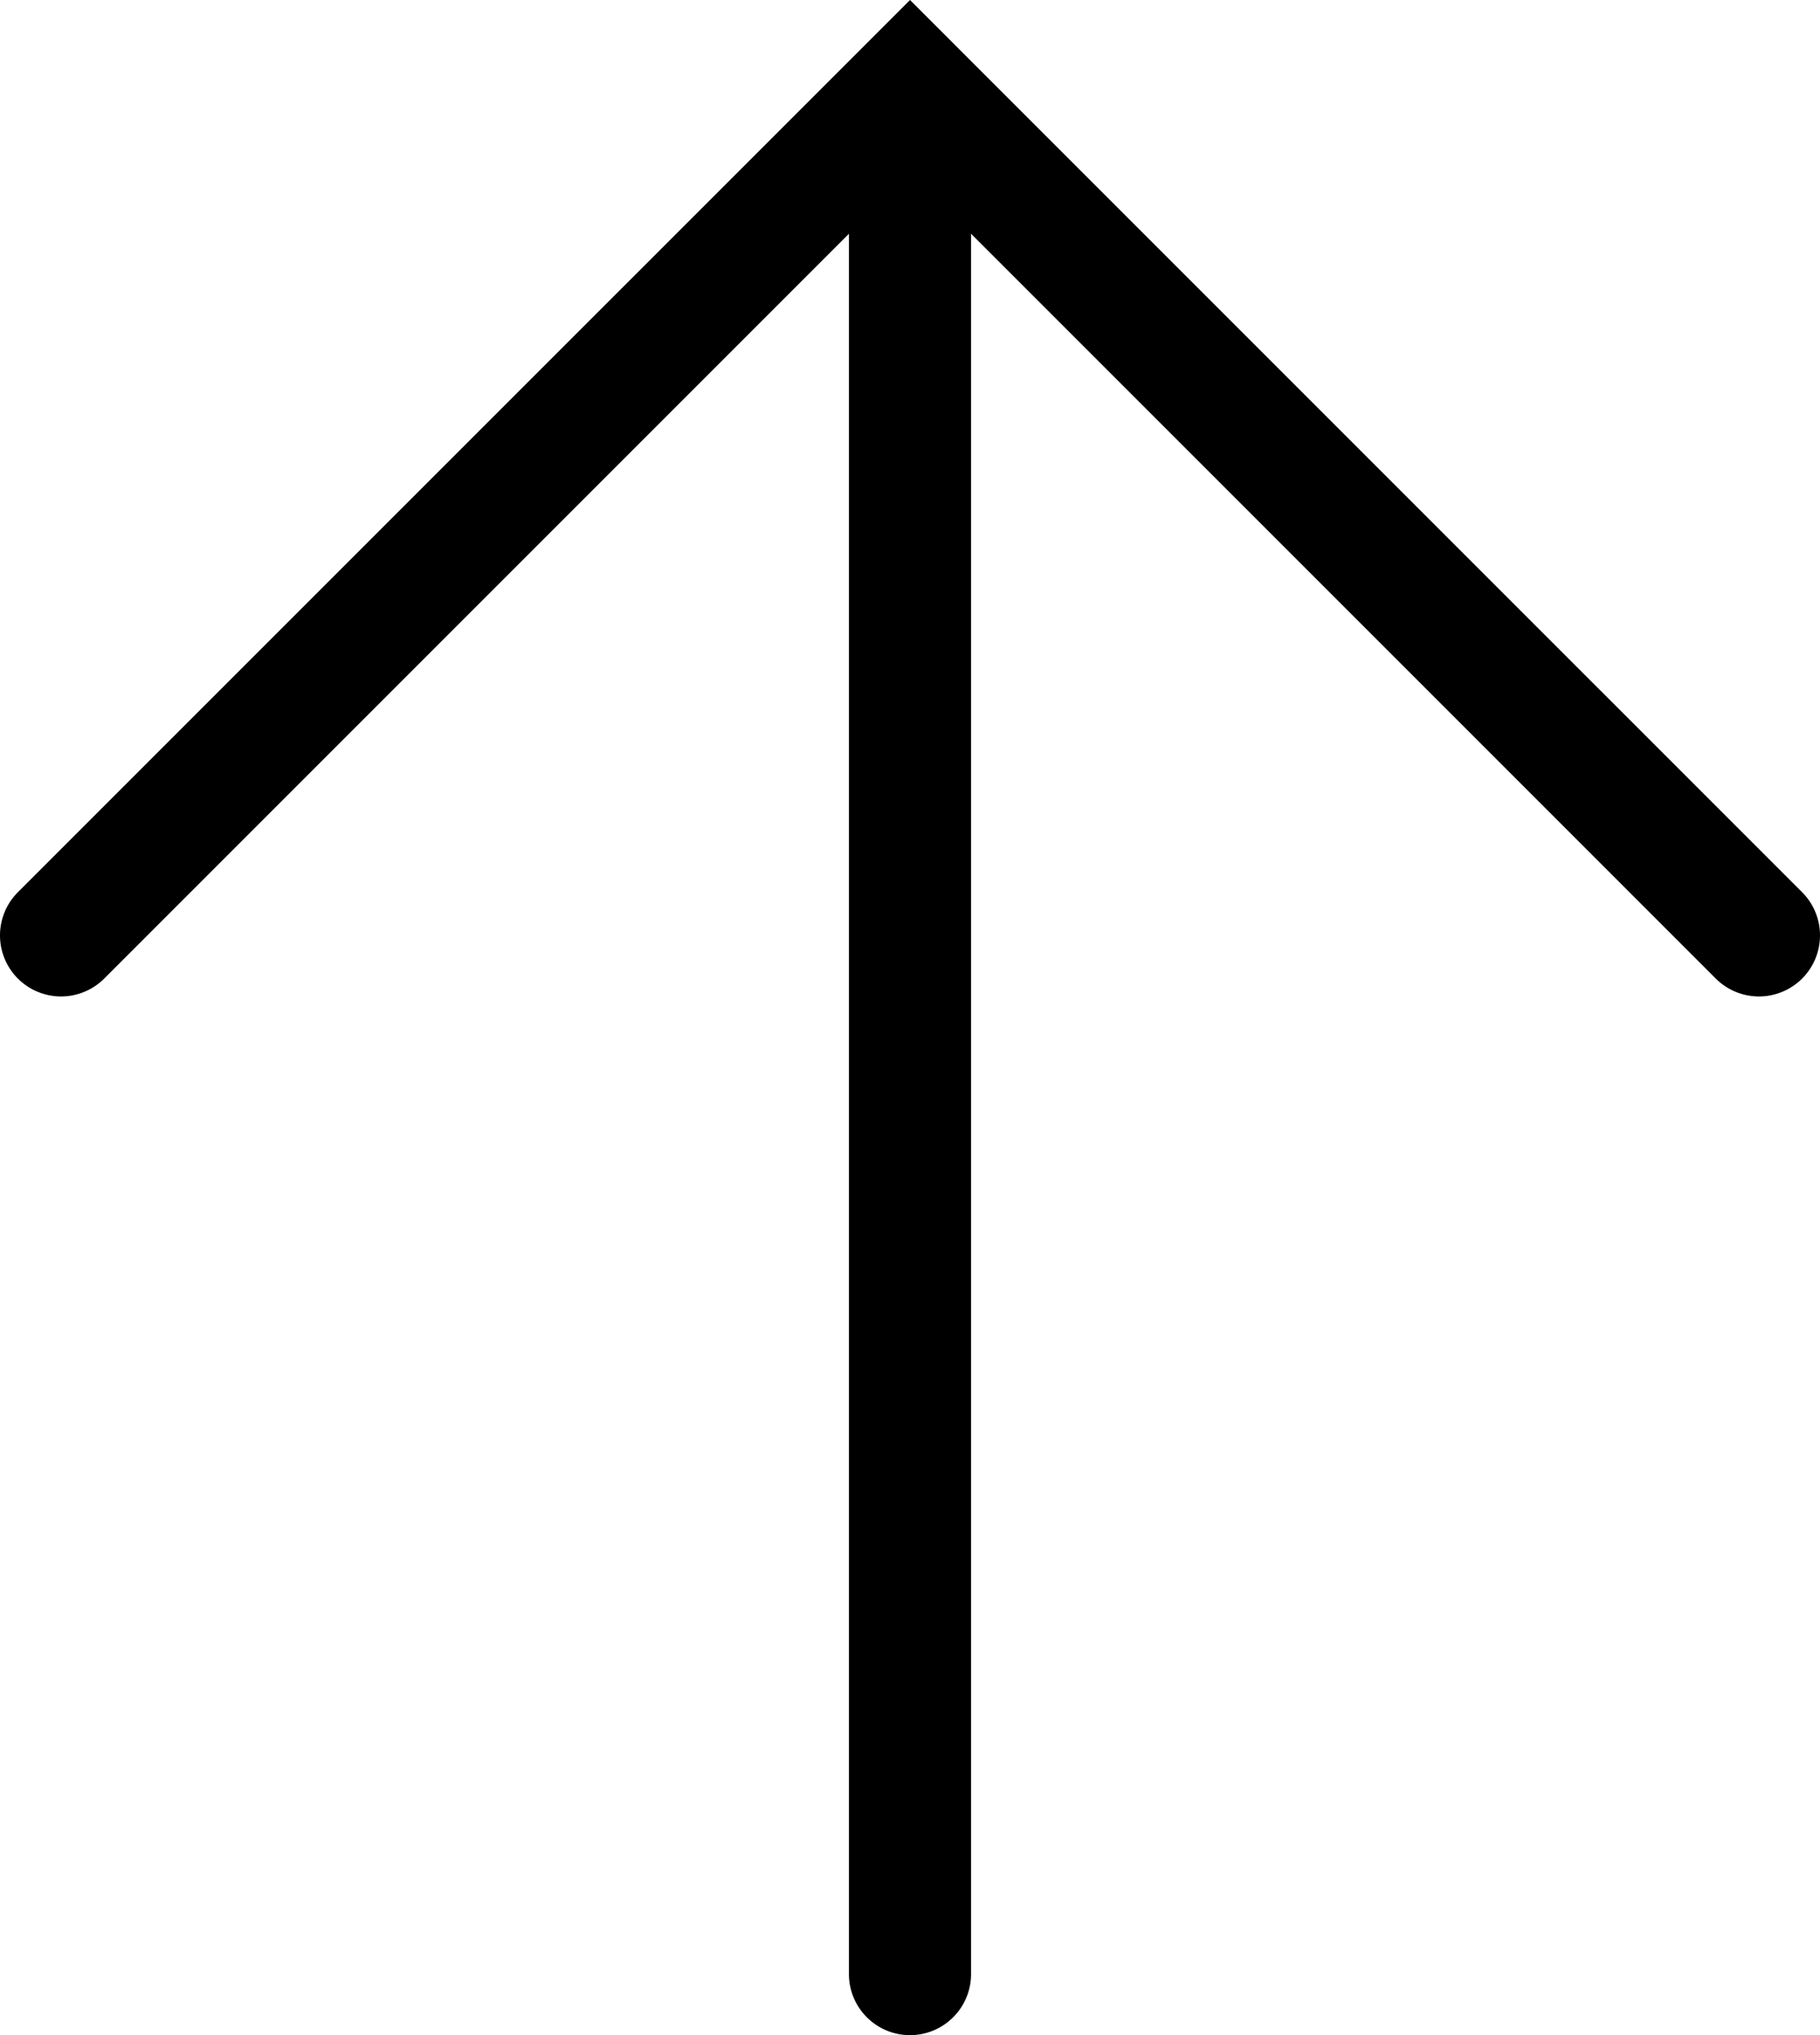 <svg height="1599.996" viewBox="0 0 1431.019 1599.996" width="1431.019" xmlns="http://www.w3.org/2000/svg"><path d="m715.512 0-67.883 67.885-633.568 633.564-.002-.002a48 48 0 0 0 0 67.883 48 48 0 0 0 67.885 0l585.564-585.566v1368.232c0 26.51 21.49 48 48 48 26.51 0 48-21.49 48-48v-1368.236l585.568 585.572a48 48 0 0 0 67.883 0 48 48 0 0 0 0-67.883l-633.568-633.564z"/></svg>